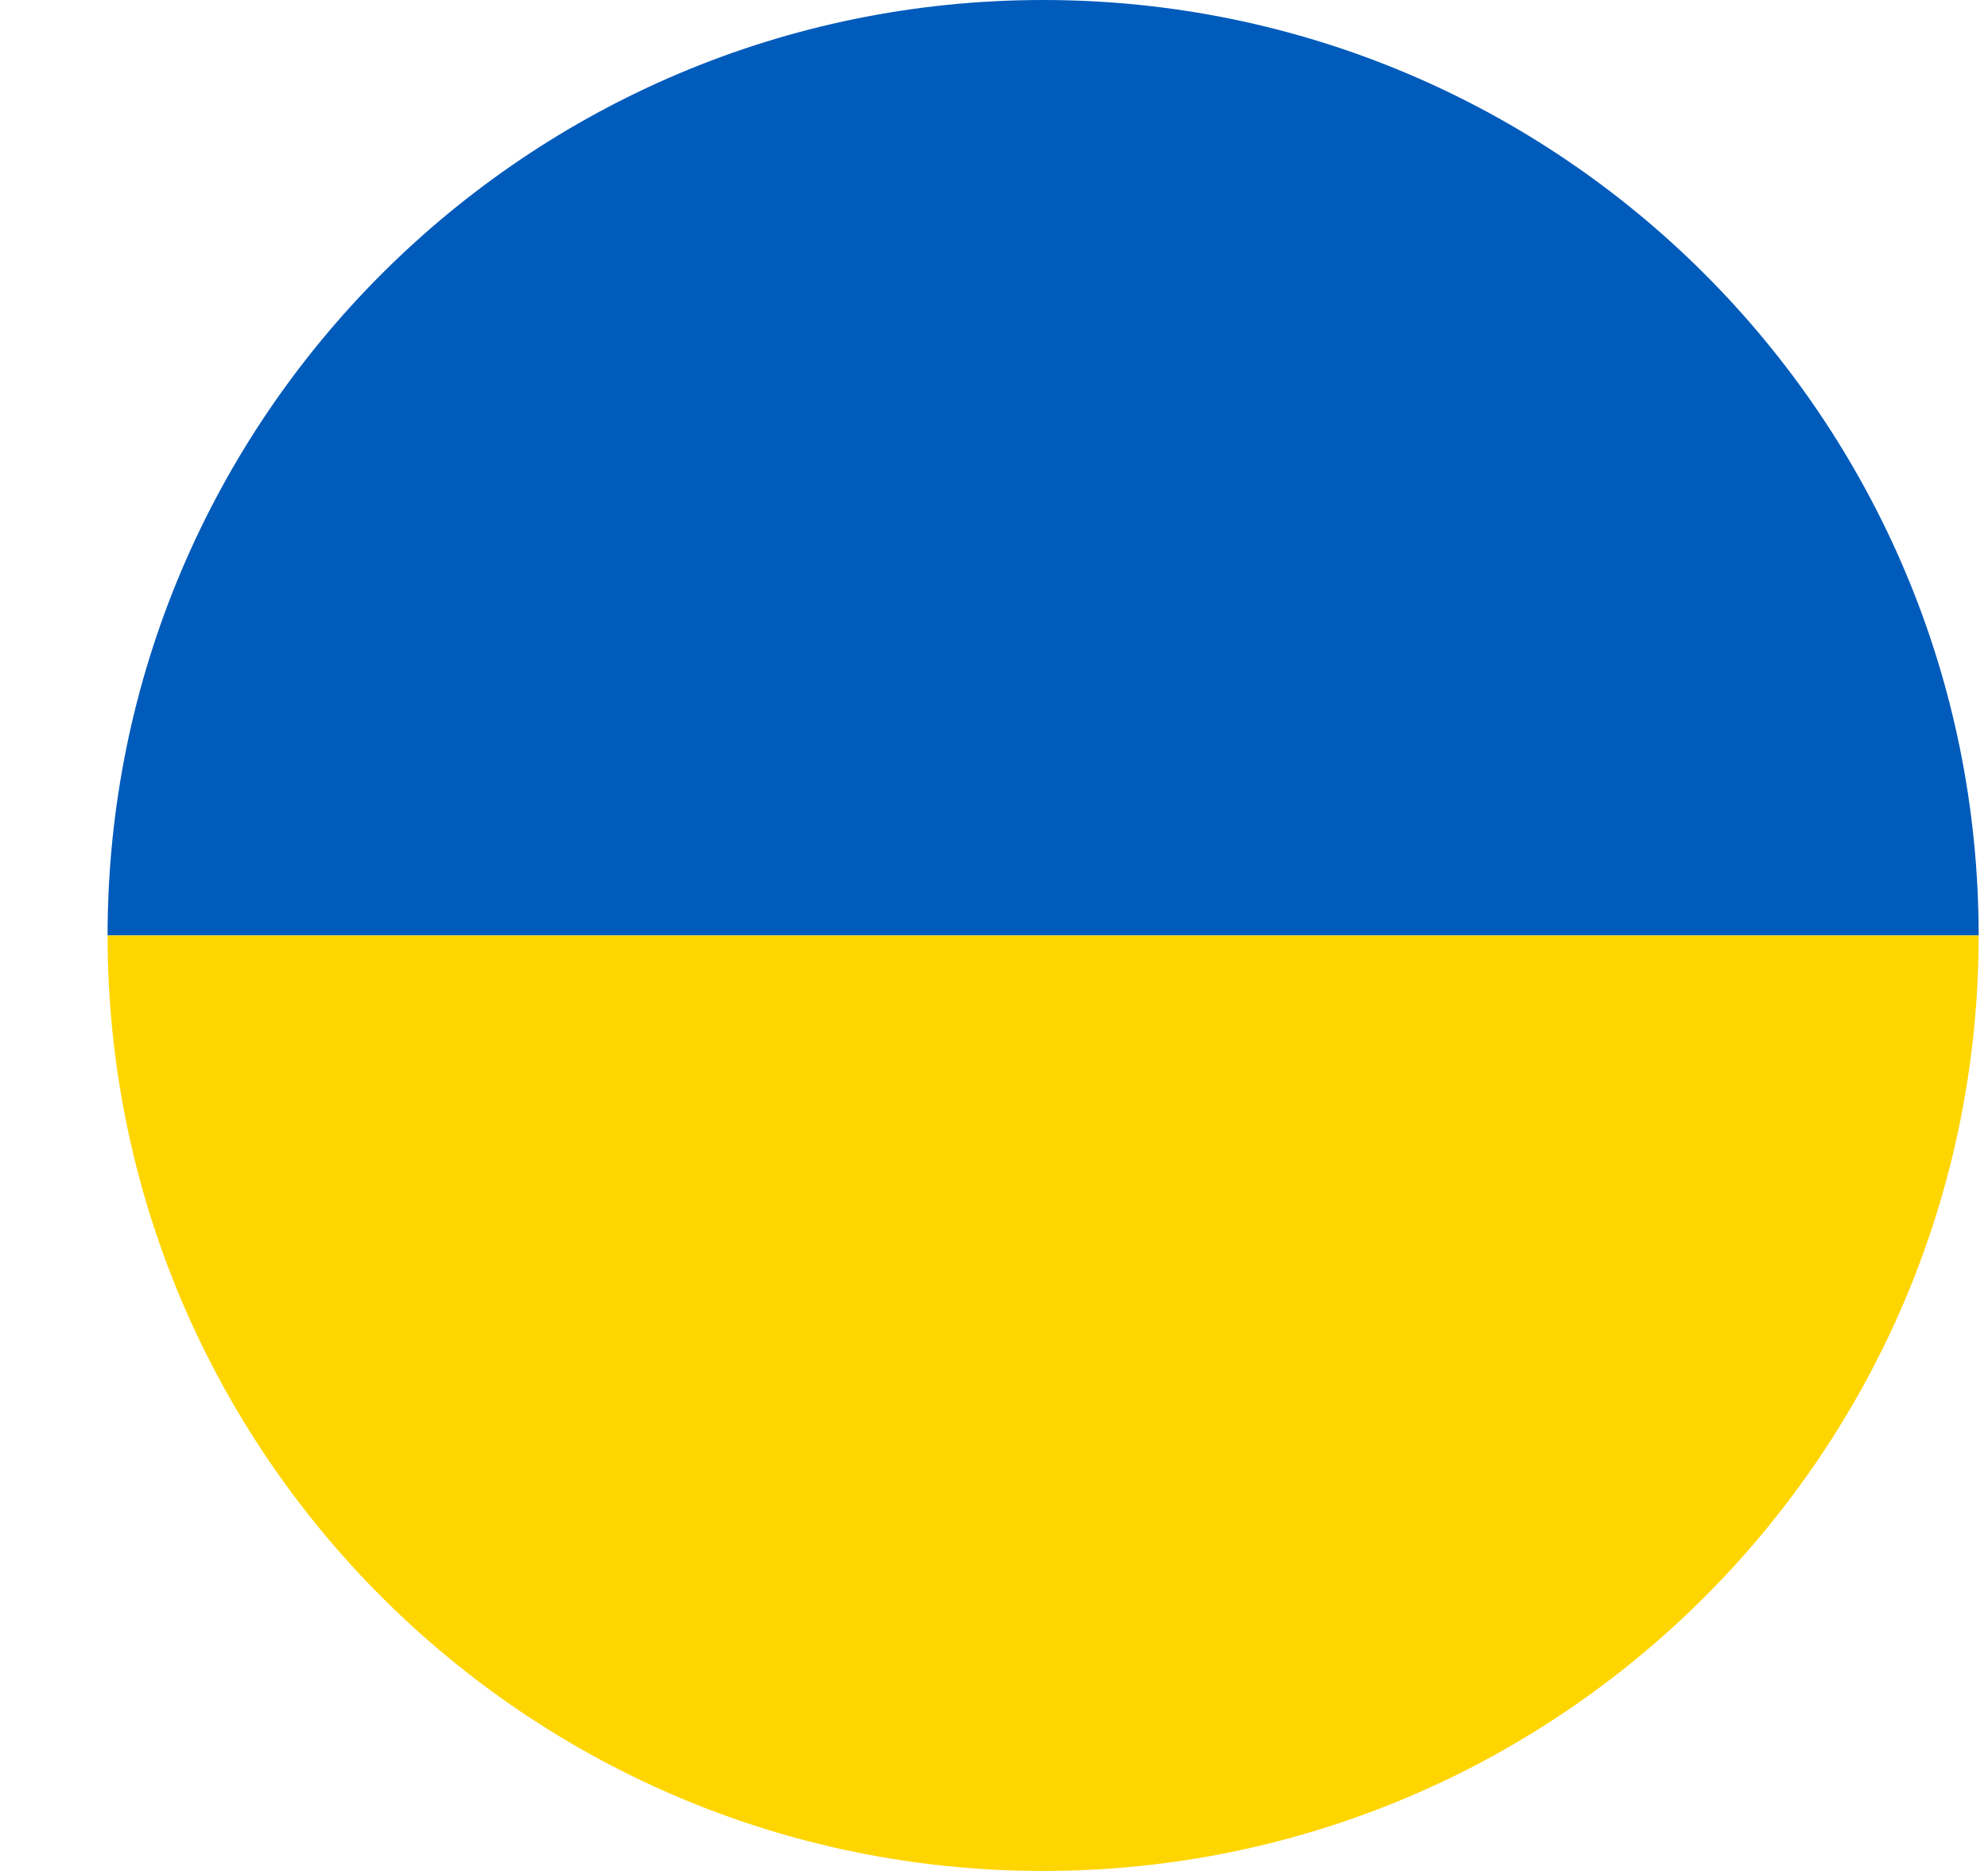 <svg width="17" height="16" viewBox="0 0 17 16" fill="none" xmlns="http://www.w3.org/2000/svg">
<g clip-path="url(#clip0_1_1249)">
<path d="M16.92 8C16.92 3.582 13.338 0 8.92 0C4.502 0 0.92 3.582 0.92 8H16.92Z" fill="#005BBB"/>
<path d="M0.92 8C0.92 12.418 4.502 16 8.92 16C13.338 16 16.92 12.418 16.92 8H0.92Z" fill="#FFD500"/>
</g>
<defs>
<clipPath id="clip0_1_1249">
<rect width="16" height="16" fill="white" transform="translate(0.92)"/>
</clipPath>
</defs>
</svg>
